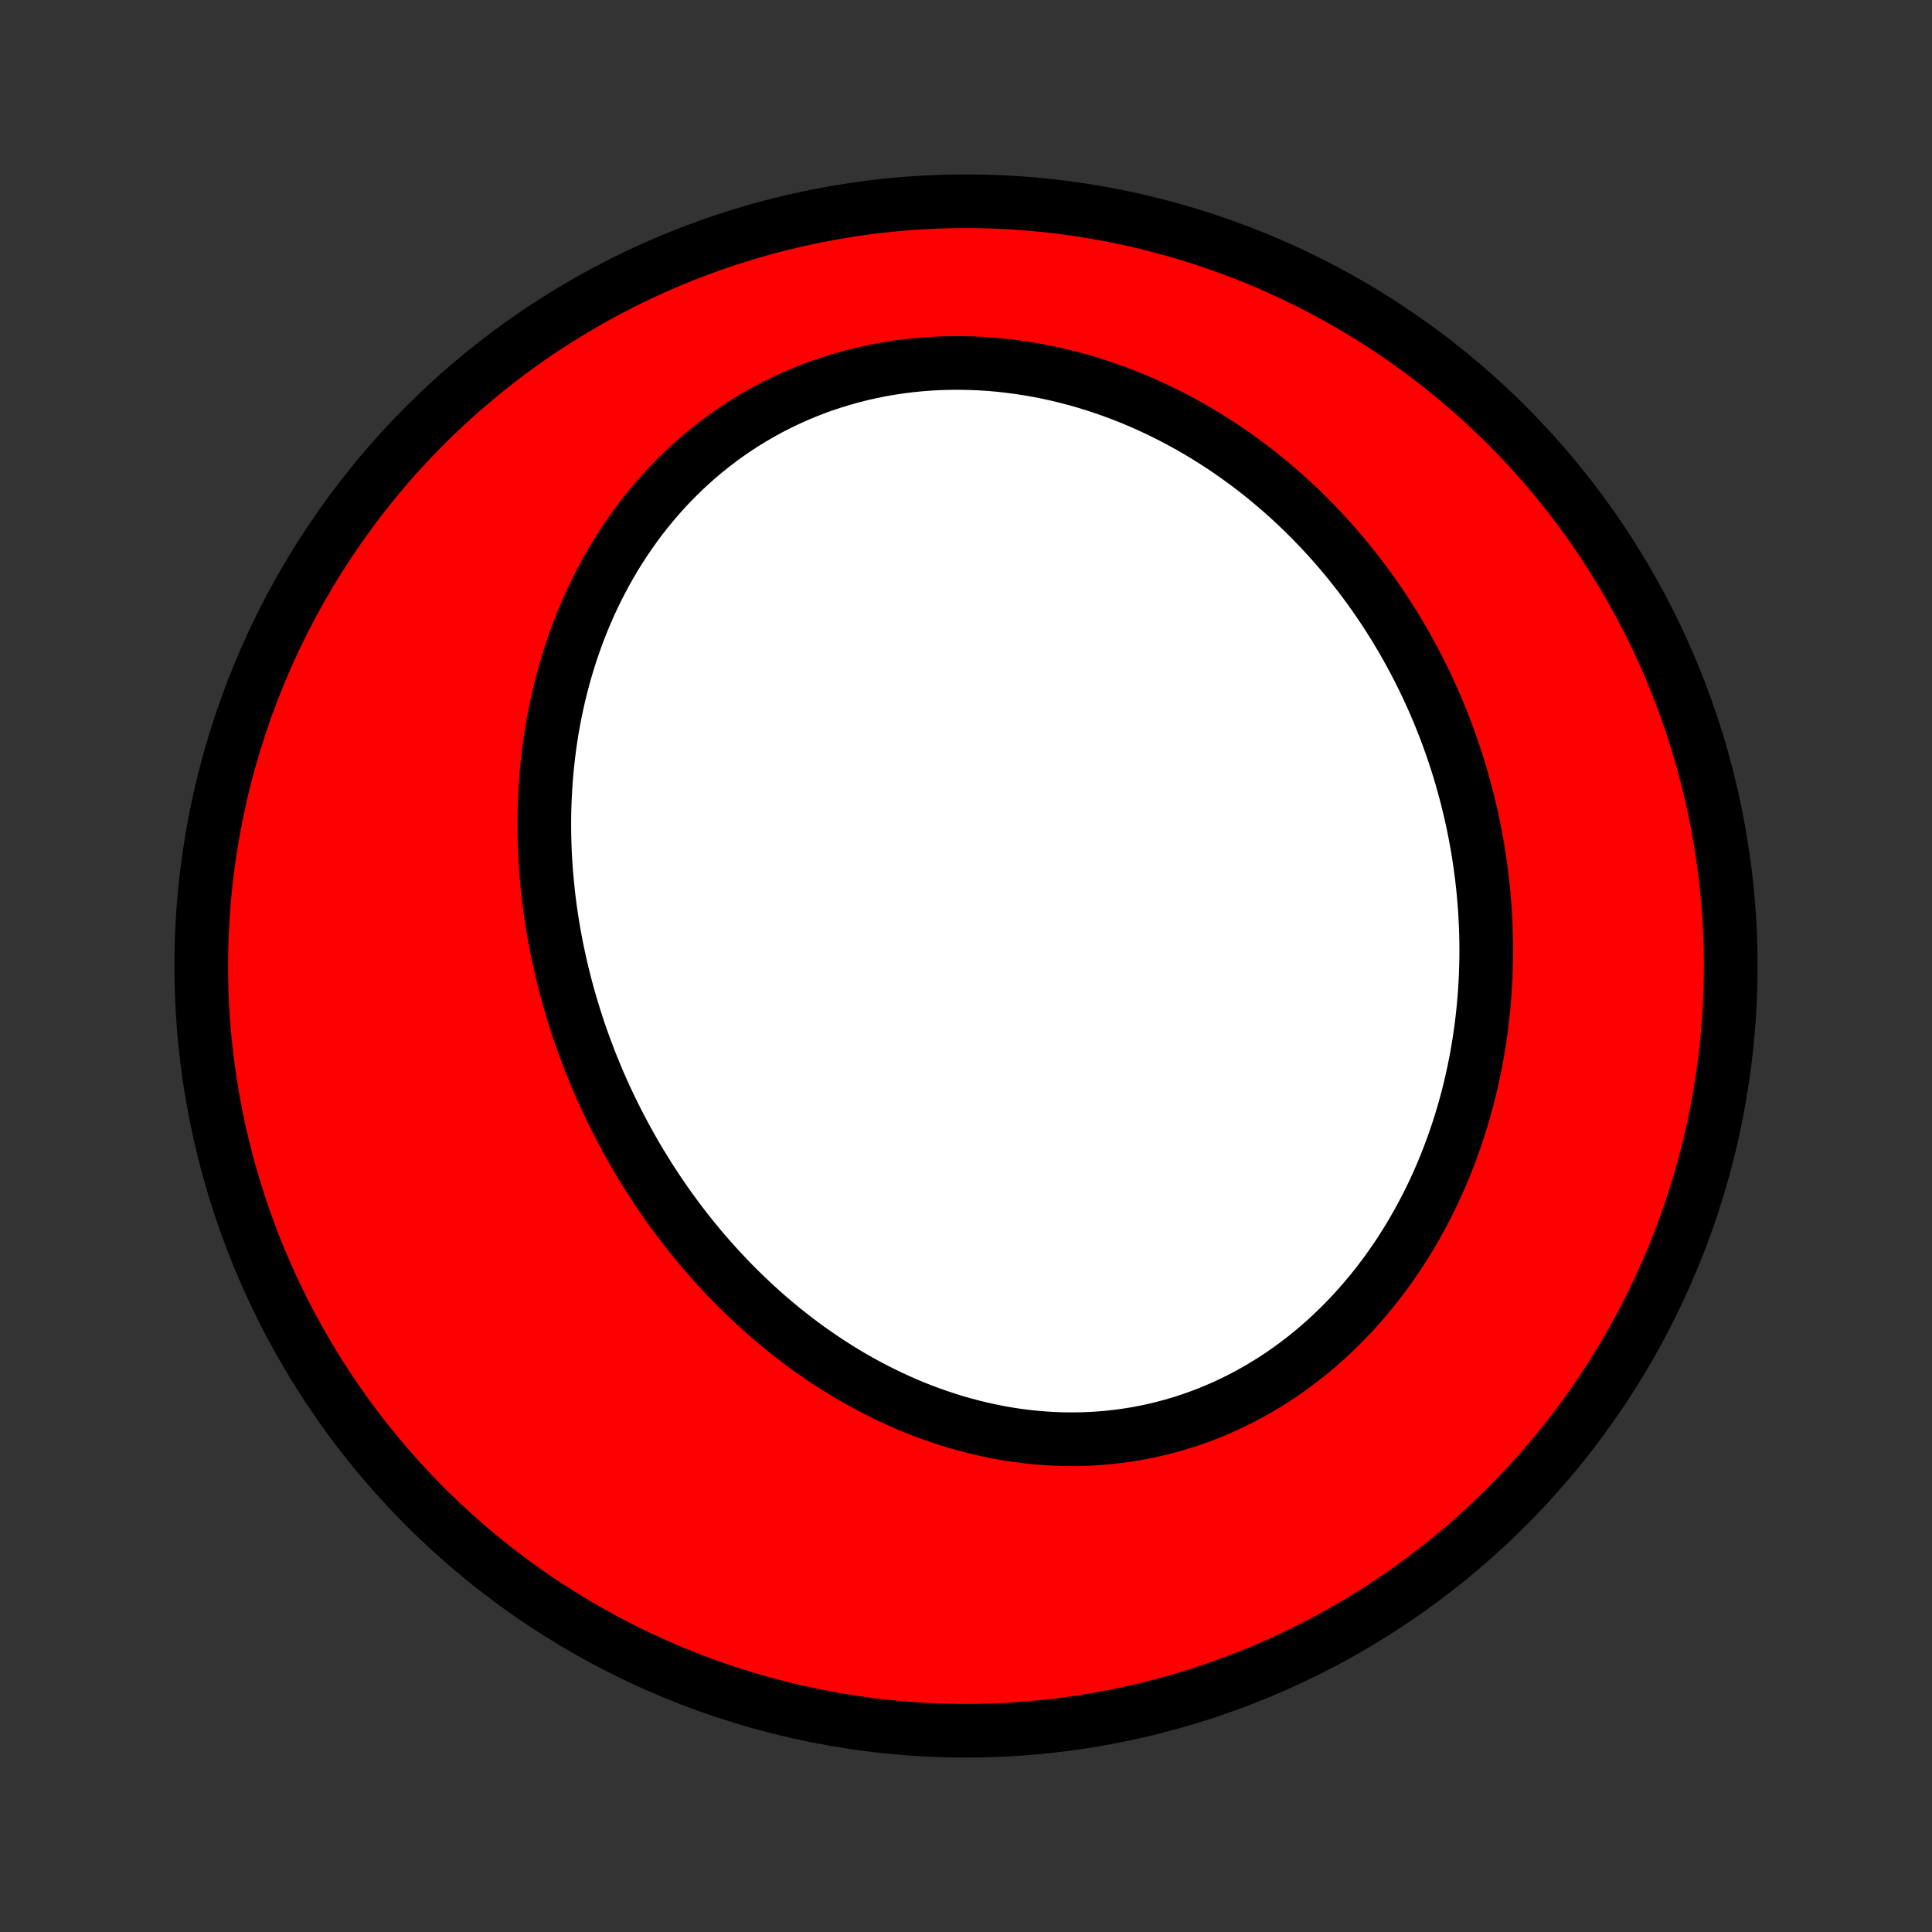 <?xml version="1.0" encoding="utf-8" standalone="no"?>
<!DOCTYPE svg PUBLIC "-//W3C//DTD SVG 1.1//EN"
  "http://www.w3.org/Graphics/SVG/1.1/DTD/svg11.dtd">
<!-- Created with matplotlib (http://matplotlib.org/) -->
<svg height="72pt" version="1.1" viewBox="0 0 72 72" width="72pt" xmlns="http://www.w3.org/2000/svg" xmlns:xlink="http://www.w3.org/1999/xlink">
 <rect x="0" y="0" width="72" height="72" fill="#333333" stroke="none"/>
 <defs>
  <style type="text/css">
*{stroke-linecap:butt;stroke-linejoin:round;}
  </style>
 </defs>
 <g id="figure_1">
  <g id="patch_1">
   <path d="
M0 72
L72 72
L72 0
L0 0
z
" style="fill:none;"/>
  </g>
  <g id="axes_1">
   <g id="PatchCollection_1">
    <defs>
     <path d="
M36 -7.5
C43.558 -7.5 50.808 -10.503 56.153 -15.848
C61.497 -21.192 64.5 -28.442 64.5 -36
C64.5 -43.558 61.497 -50.808 56.153 -56.153
C50.808 -61.497 43.558 -64.5 36 -64.5
C28.442 -64.5 21.192 -61.497 15.848 -56.153
C10.503 -50.808 7.5 -43.558 7.5 -36
C7.5 -28.442 10.503 -21.192 15.848 -15.848
C21.192 -10.503 28.442 -7.5 36 -7.5
z
" id="C0_0_a811fe30f3"/>
     <path d="
M21.959 -32.53
L22.066 -32.261
L22.175 -31.994
L22.287 -31.727
L22.403 -31.462
L22.521 -31.198
L22.643 -30.935
L22.767 -30.674
L22.895 -30.414
L23.026 -30.155
L23.16 -29.897
L23.297 -29.64
L23.437 -29.385
L23.58 -29.132
L23.726 -28.879
L23.875 -28.628
L24.028 -28.378
L24.184 -28.13
L24.343 -27.883
L24.505 -27.638
L24.67 -27.394
L24.838 -27.151
L25.01 -26.91
L25.185 -26.671
L25.363 -26.433
L25.545 -26.197
L25.73 -25.963
L25.918 -25.73
L26.11 -25.5
L26.305 -25.271
L26.503 -25.044
L26.705 -24.819
L26.911 -24.596
L27.119 -24.375
L27.332 -24.156
L27.547 -23.94
L27.767 -23.726
L27.989 -23.514
L28.216 -23.305
L28.445 -23.098
L28.679 -22.894
L28.916 -22.693
L29.156 -22.494
L29.401 -22.299
L29.648 -22.107
L29.9 -21.917
L30.154 -21.731
L30.413 -21.549
L30.675 -21.37
L30.941 -21.194
L31.21 -21.023
L31.482 -20.855
L31.758 -20.691
L32.038 -20.532
L32.321 -20.377
L32.607 -20.226
L32.897 -20.08
L33.19 -19.939
L33.486 -19.803
L33.785 -19.671
L34.088 -19.545
L34.394 -19.425
L34.702 -19.31
L35.014 -19.201
L35.328 -19.098
L35.645 -19
L35.964 -18.91
L36.286 -18.825
L36.61 -18.747
L36.937 -18.676
L37.265 -18.612
L37.596 -18.554
L37.928 -18.504
L38.262 -18.462
L38.597 -18.427
L38.934 -18.399
L39.271 -18.379
L39.61 -18.367
L39.949 -18.364
L40.289 -18.368
L40.629 -18.38
L40.969 -18.401
L41.309 -18.43
L41.649 -18.468
L41.988 -18.514
L42.327 -18.568
L42.664 -18.631
L43.001 -18.703
L43.336 -18.783
L43.669 -18.872
L44 -18.969
L44.329 -19.075
L44.656 -19.189
L44.98 -19.311
L45.301 -19.442
L45.62 -19.581
L45.935 -19.728
L46.246 -19.883
L46.554 -20.045
L46.859 -20.216
L47.159 -20.394
L47.455 -20.579
L47.747 -20.771
L48.034 -20.971
L48.316 -21.177
L48.594 -21.39
L48.867 -21.609
L49.135 -21.835
L49.397 -22.066
L49.654 -22.304
L49.906 -22.547
L50.152 -22.795
L50.393 -23.048
L50.628 -23.307
L50.858 -23.57
L51.082 -23.838
L51.3 -24.11
L51.512 -24.386
L51.718 -24.666
L51.918 -24.949
L52.113 -25.236
L52.301 -25.527
L52.484 -25.82
L52.66 -26.116
L52.831 -26.416
L52.996 -26.717
L53.155 -27.021
L53.308 -27.327
L53.456 -27.635
L53.597 -27.945
L53.733 -28.257
L53.863 -28.57
L53.987 -28.884
L54.105 -29.2
L54.218 -29.517
L54.326 -29.835
L54.428 -30.154
L54.524 -30.473
L54.615 -30.794
L54.701 -31.114
L54.781 -31.436
L54.856 -31.757
L54.926 -32.079
L54.991 -32.401
L55.051 -32.723
L55.105 -33.045
L55.155 -33.367
L55.2 -33.688
L55.239 -34.01
L55.274 -34.331
L55.304 -34.652
L55.33 -34.973
L55.35 -35.293
L55.367 -35.612
L55.378 -35.931
L55.385 -36.25
L55.388 -36.568
L55.386 -36.885
L55.379 -37.201
L55.368 -37.517
L55.353 -37.832
L55.334 -38.146
L55.31 -38.459
L55.282 -38.772
L55.25 -39.083
L55.214 -39.394
L55.173 -39.703
L55.128 -40.012
L55.08 -40.32
L55.027 -40.626
L54.97 -40.932
L54.909 -41.237
L54.844 -41.54
L54.775 -41.843
L54.702 -42.144
L54.625 -42.444
L54.544 -42.743
L54.46 -43.041
L54.371 -43.338
L54.278 -43.633
L54.181 -43.928
L54.081 -44.221
L53.976 -44.513
L53.868 -44.803
L53.755 -45.093
L53.639 -45.381
L53.519 -45.667
L53.394 -45.953
L53.266 -46.236
L53.134 -46.519
L52.997 -46.8
L52.857 -47.08
L52.713 -47.358
L52.564 -47.634
L52.412 -47.909
L52.256 -48.182
L52.095 -48.454
L51.931 -48.724
L51.762 -48.992
L51.589 -49.258
L51.412 -49.523
L51.231 -49.786
L51.046 -50.046
L50.856 -50.305
L50.662 -50.562
L50.464 -50.816
L50.262 -51.069
L50.056 -51.319
L49.845 -51.567
L49.629 -51.812
L49.41 -52.055
L49.186 -52.295
L48.958 -52.533
L48.725 -52.768
L48.488 -53
L48.247 -53.229
L48.001 -53.456
L47.751 -53.679
L47.496 -53.898
L47.237 -54.115
L46.974 -54.328
L46.706 -54.537
L46.434 -54.743
L46.157 -54.945
L45.876 -55.143
L45.591 -55.337
L45.301 -55.526
L45.007 -55.711
L44.709 -55.892
L44.407 -56.068
L44.101 -56.239
L43.79 -56.405
L43.476 -56.566
L43.157 -56.722
L42.835 -56.872
L42.509 -57.017
L42.179 -57.156
L41.846 -57.288
L41.509 -57.415
L41.169 -57.535
L40.825 -57.649
L40.479 -57.757
L40.129 -57.857
L39.777 -57.95
L39.422 -58.037
L39.065 -58.116
L38.705 -58.187
L38.343 -58.251
L37.98 -58.307
L37.614 -58.355
L37.248 -58.396
L36.88 -58.428
L36.511 -58.452
L36.141 -58.467
L35.771 -58.474
L35.401 -58.472
L35.03 -58.462
L34.66 -58.443
L34.291 -58.414
L33.922 -58.378
L33.554 -58.332
L33.188 -58.277
L32.824 -58.214
L32.461 -58.141
L32.101 -58.06
L31.743 -57.969
L31.389 -57.87
L31.037 -57.762
L30.688 -57.646
L30.343 -57.521
L30.002 -57.387
L29.665 -57.245
L29.333 -57.095
L29.005 -56.937
L28.682 -56.771
L28.363 -56.597
L28.051 -56.415
L27.743 -56.227
L27.441 -56.031
L27.145 -55.828
L26.855 -55.618
L26.57 -55.402
L26.292 -55.179
L26.02 -54.95
L25.755 -54.716
L25.496 -54.476
L25.243 -54.23
L24.997 -53.98
L24.758 -53.724
L24.526 -53.464
L24.3 -53.199
L24.081 -52.931
L23.868 -52.658
L23.663 -52.381
L23.464 -52.101
L23.271 -51.818
L23.086 -51.532
L22.907 -51.243
L22.735 -50.951
L22.569 -50.657
L22.41 -50.36
L22.257 -50.062
L22.111 -49.761
L21.971 -49.459
L21.837 -49.156
L21.709 -48.85
L21.588 -48.544
L21.473 -48.237
L21.363 -47.929
L21.259 -47.62
L21.162 -47.31
L21.069 -47
L20.983 -46.69
L20.902 -46.379
L20.826 -46.068
L20.756 -45.757
L20.691 -45.446
L20.631 -45.135
L20.576 -44.824
L20.526 -44.514
L20.481 -44.203
L20.441 -43.894
L20.406 -43.584
L20.375 -43.276
L20.349 -42.968
L20.328 -42.66
L20.311 -42.354
L20.298 -42.048
L20.289 -41.743
L20.285 -41.438
L20.285 -41.135
L20.289 -40.832
L20.297 -40.531
L20.309 -40.23
L20.325 -39.93
L20.344 -39.632
L20.368 -39.334
L20.395 -39.038
L20.426 -38.742
L20.46 -38.448
L20.498 -38.154
L20.54 -37.862
L20.585 -37.571
L20.634 -37.281
L20.686 -36.992
L20.741 -36.705
L20.8 -36.418
L20.862 -36.133
L20.927 -35.849
L20.996 -35.566
L21.068 -35.284
L21.143 -35.003
L21.221 -34.724
L21.302 -34.445
L21.387 -34.168
L21.475 -33.892
L21.565 -33.617
L21.659 -33.344
L21.756 -33.071
z
" id="C0_1_5ec8224359"/>
    </defs>
    <g clip-path="url(#p1bffca34e9)">
     <use style="fill:#ff0000;stroke:#000000;stroke-width:2.0;" x="0.0" xlink:href="#C0_0_a811fe30f3" y="72.0"/>
    </g>
    <g clip-path="url(#p1bffca34e9)">
     <use style="fill:#ffffff;stroke:#000000;stroke-width:2.0;" x="0.0" xlink:href="#C0_1_5ec8224359" y="72.0"/>
    </g>
   </g>
  </g>
 </g>
 <defs>
  <clipPath id="p1bffca34e9">
   <rect height="72.0" width="72.0" x="0.0" y="0.0"/>
  </clipPath>
 </defs>
</svg>
